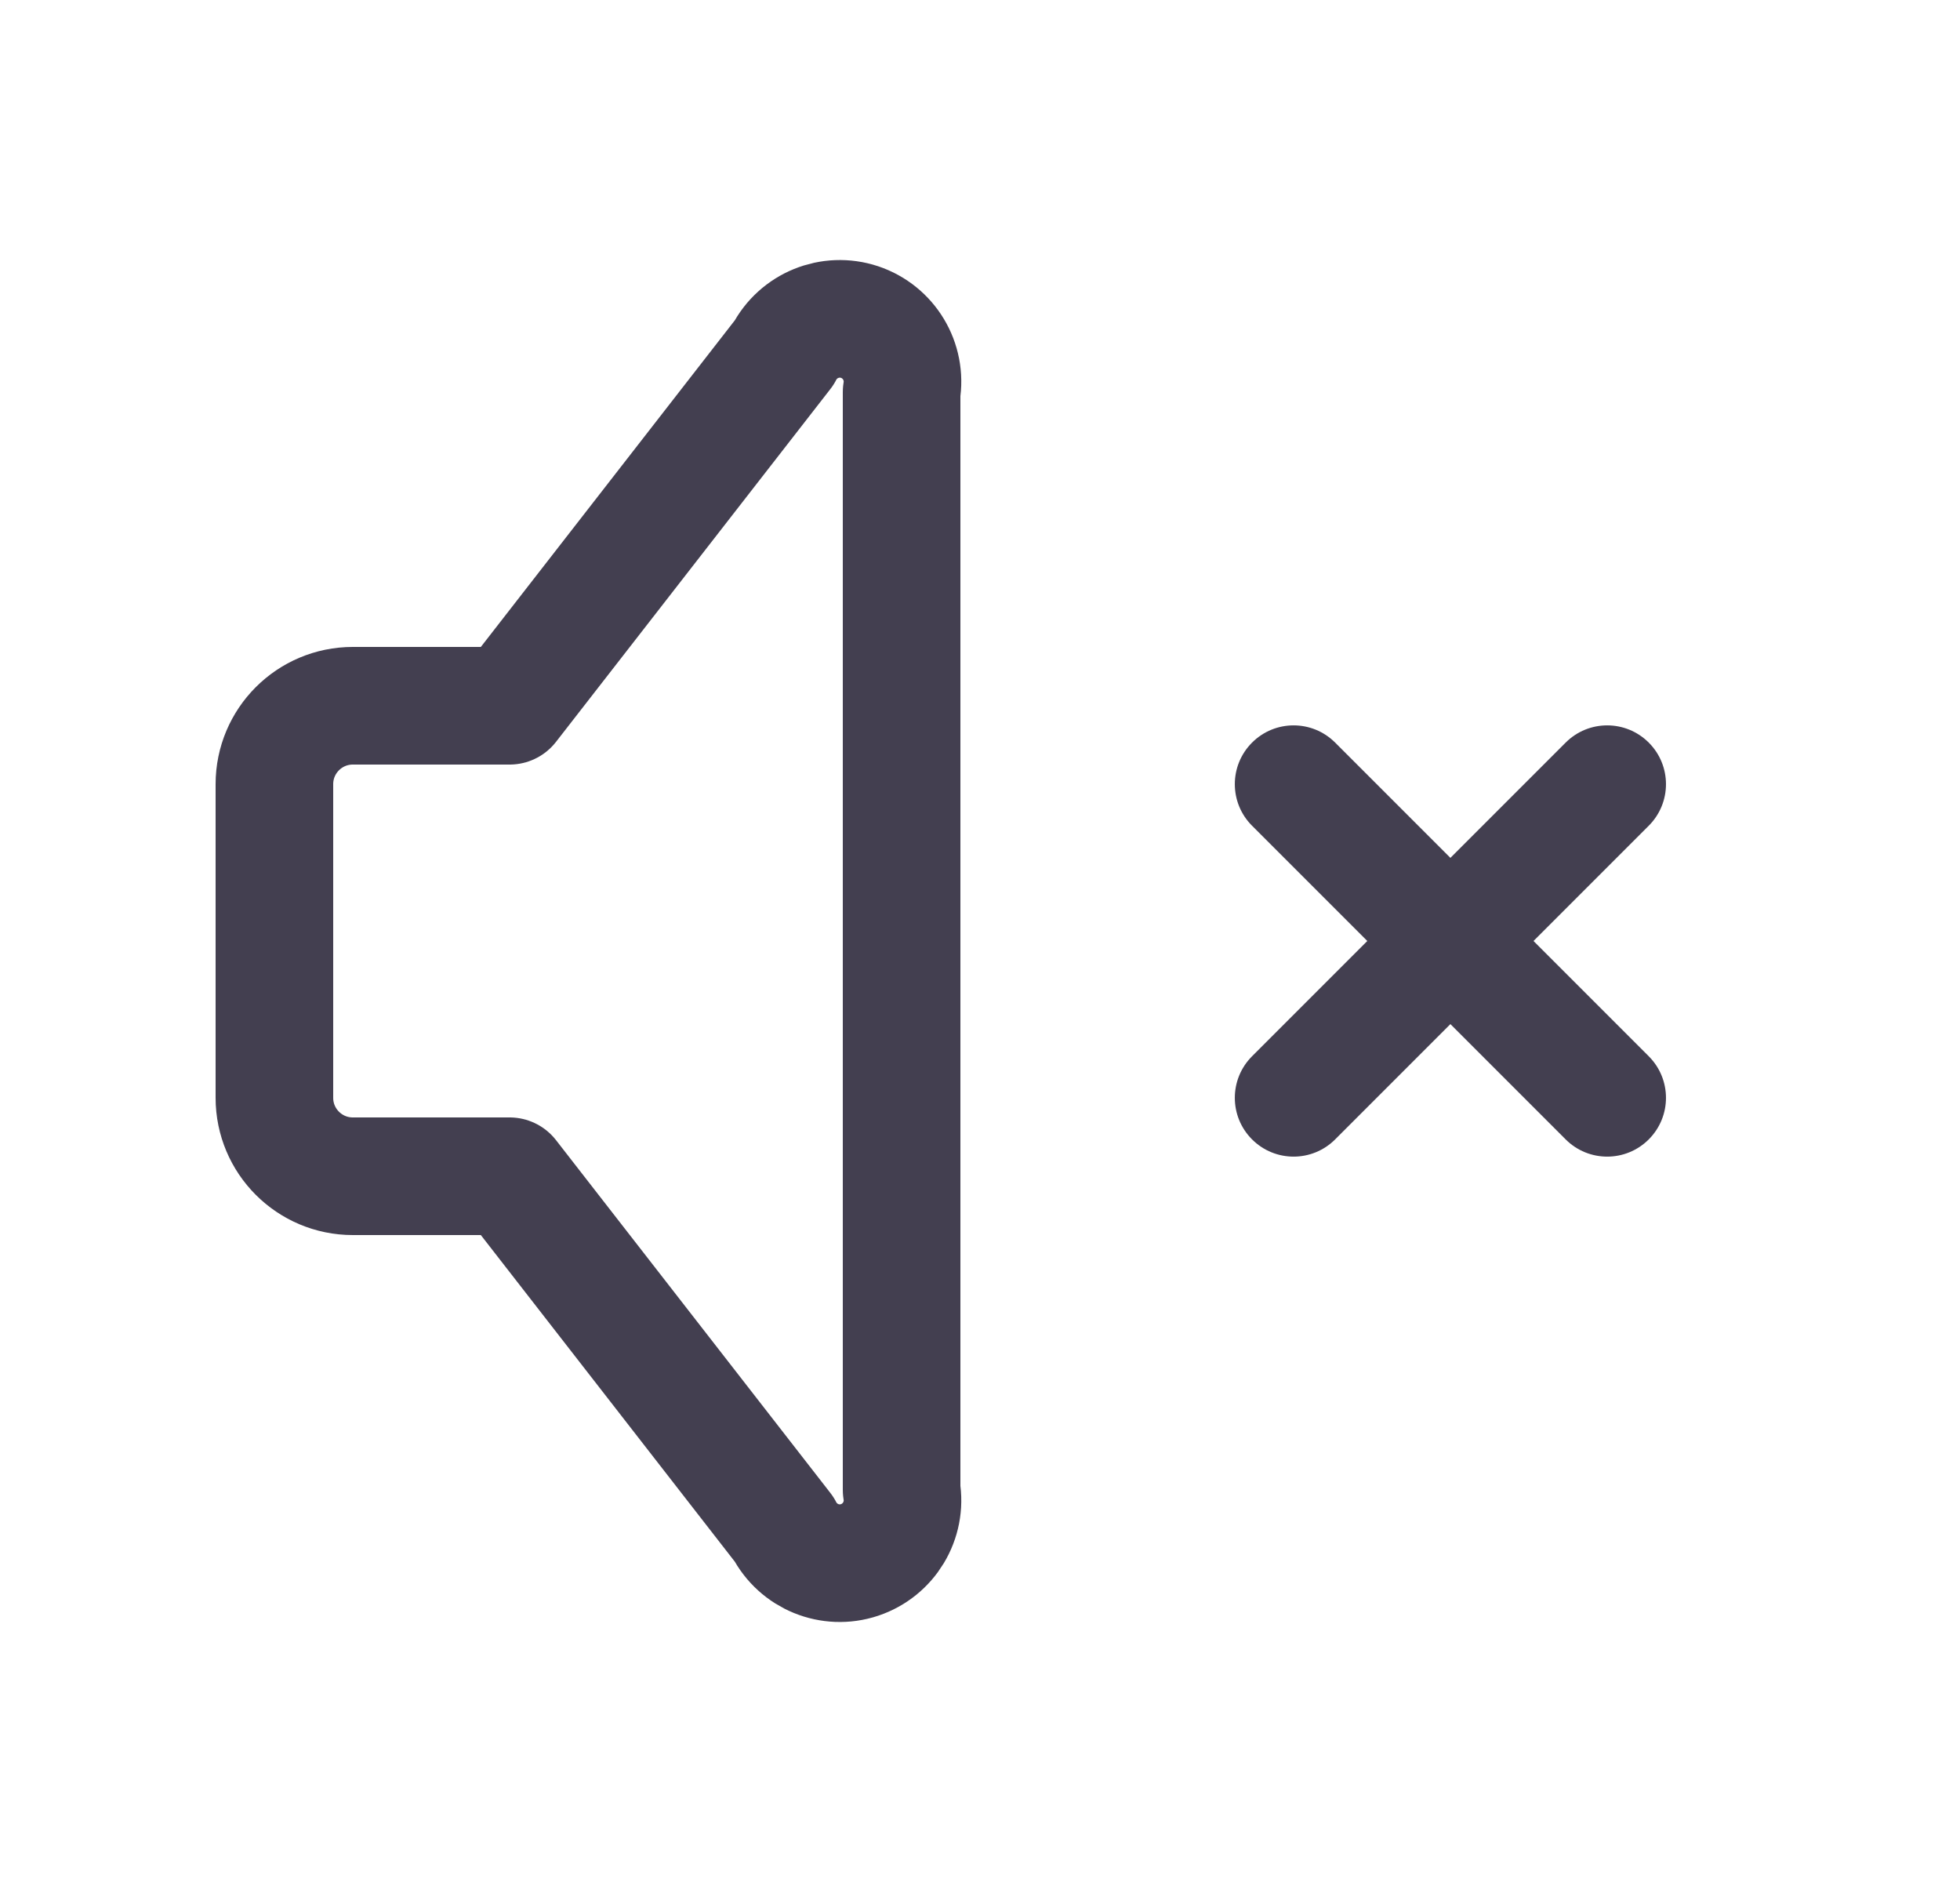 <svg width="25" height="24" viewBox="0 0 25 24" fill="none" xmlns="http://www.w3.org/2000/svg">
<path d="M6.5 15H4.5C3.948 15 3.5 14.552 3.5 14V10C3.5 9.448 3.948 9 4.5 9H6.5L10 4.5C10.181 4.149 10.59 3.983 10.964 4.107C11.338 4.232 11.566 4.611 11.5 5V19C11.566 19.389 11.338 19.768 10.964 19.893C10.59 20.018 10.181 19.851 10 19.5L6.5 15" stroke="#2F2B3D" stroke-opacity="0.9" stroke-width="1.5" stroke-linecap="round" stroke-linejoin="round"/>
<path d="M17.03 9.47C16.737 9.177 16.263 9.177 15.97 9.47C15.677 9.763 15.677 10.237 15.97 10.53L17.03 9.47ZM19.97 14.53C20.263 14.823 20.737 14.823 21.03 14.53C21.323 14.237 21.323 13.763 21.03 13.47L19.97 14.53ZM21.03 10.53C21.323 10.237 21.323 9.763 21.03 9.47C20.737 9.177 20.263 9.177 19.97 9.47L21.03 10.53ZM15.97 13.47C15.677 13.763 15.677 14.237 15.97 14.53C16.263 14.823 16.737 14.823 17.03 14.53L15.97 13.47ZM15.97 10.53L19.97 14.53L21.03 13.47L17.03 9.47L15.97 10.53ZM19.97 9.47L15.97 13.47L17.03 14.53L21.03 10.53L19.97 9.47Z" fill="#2F2B3D" fill-opacity="0.9"/>
</svg>
